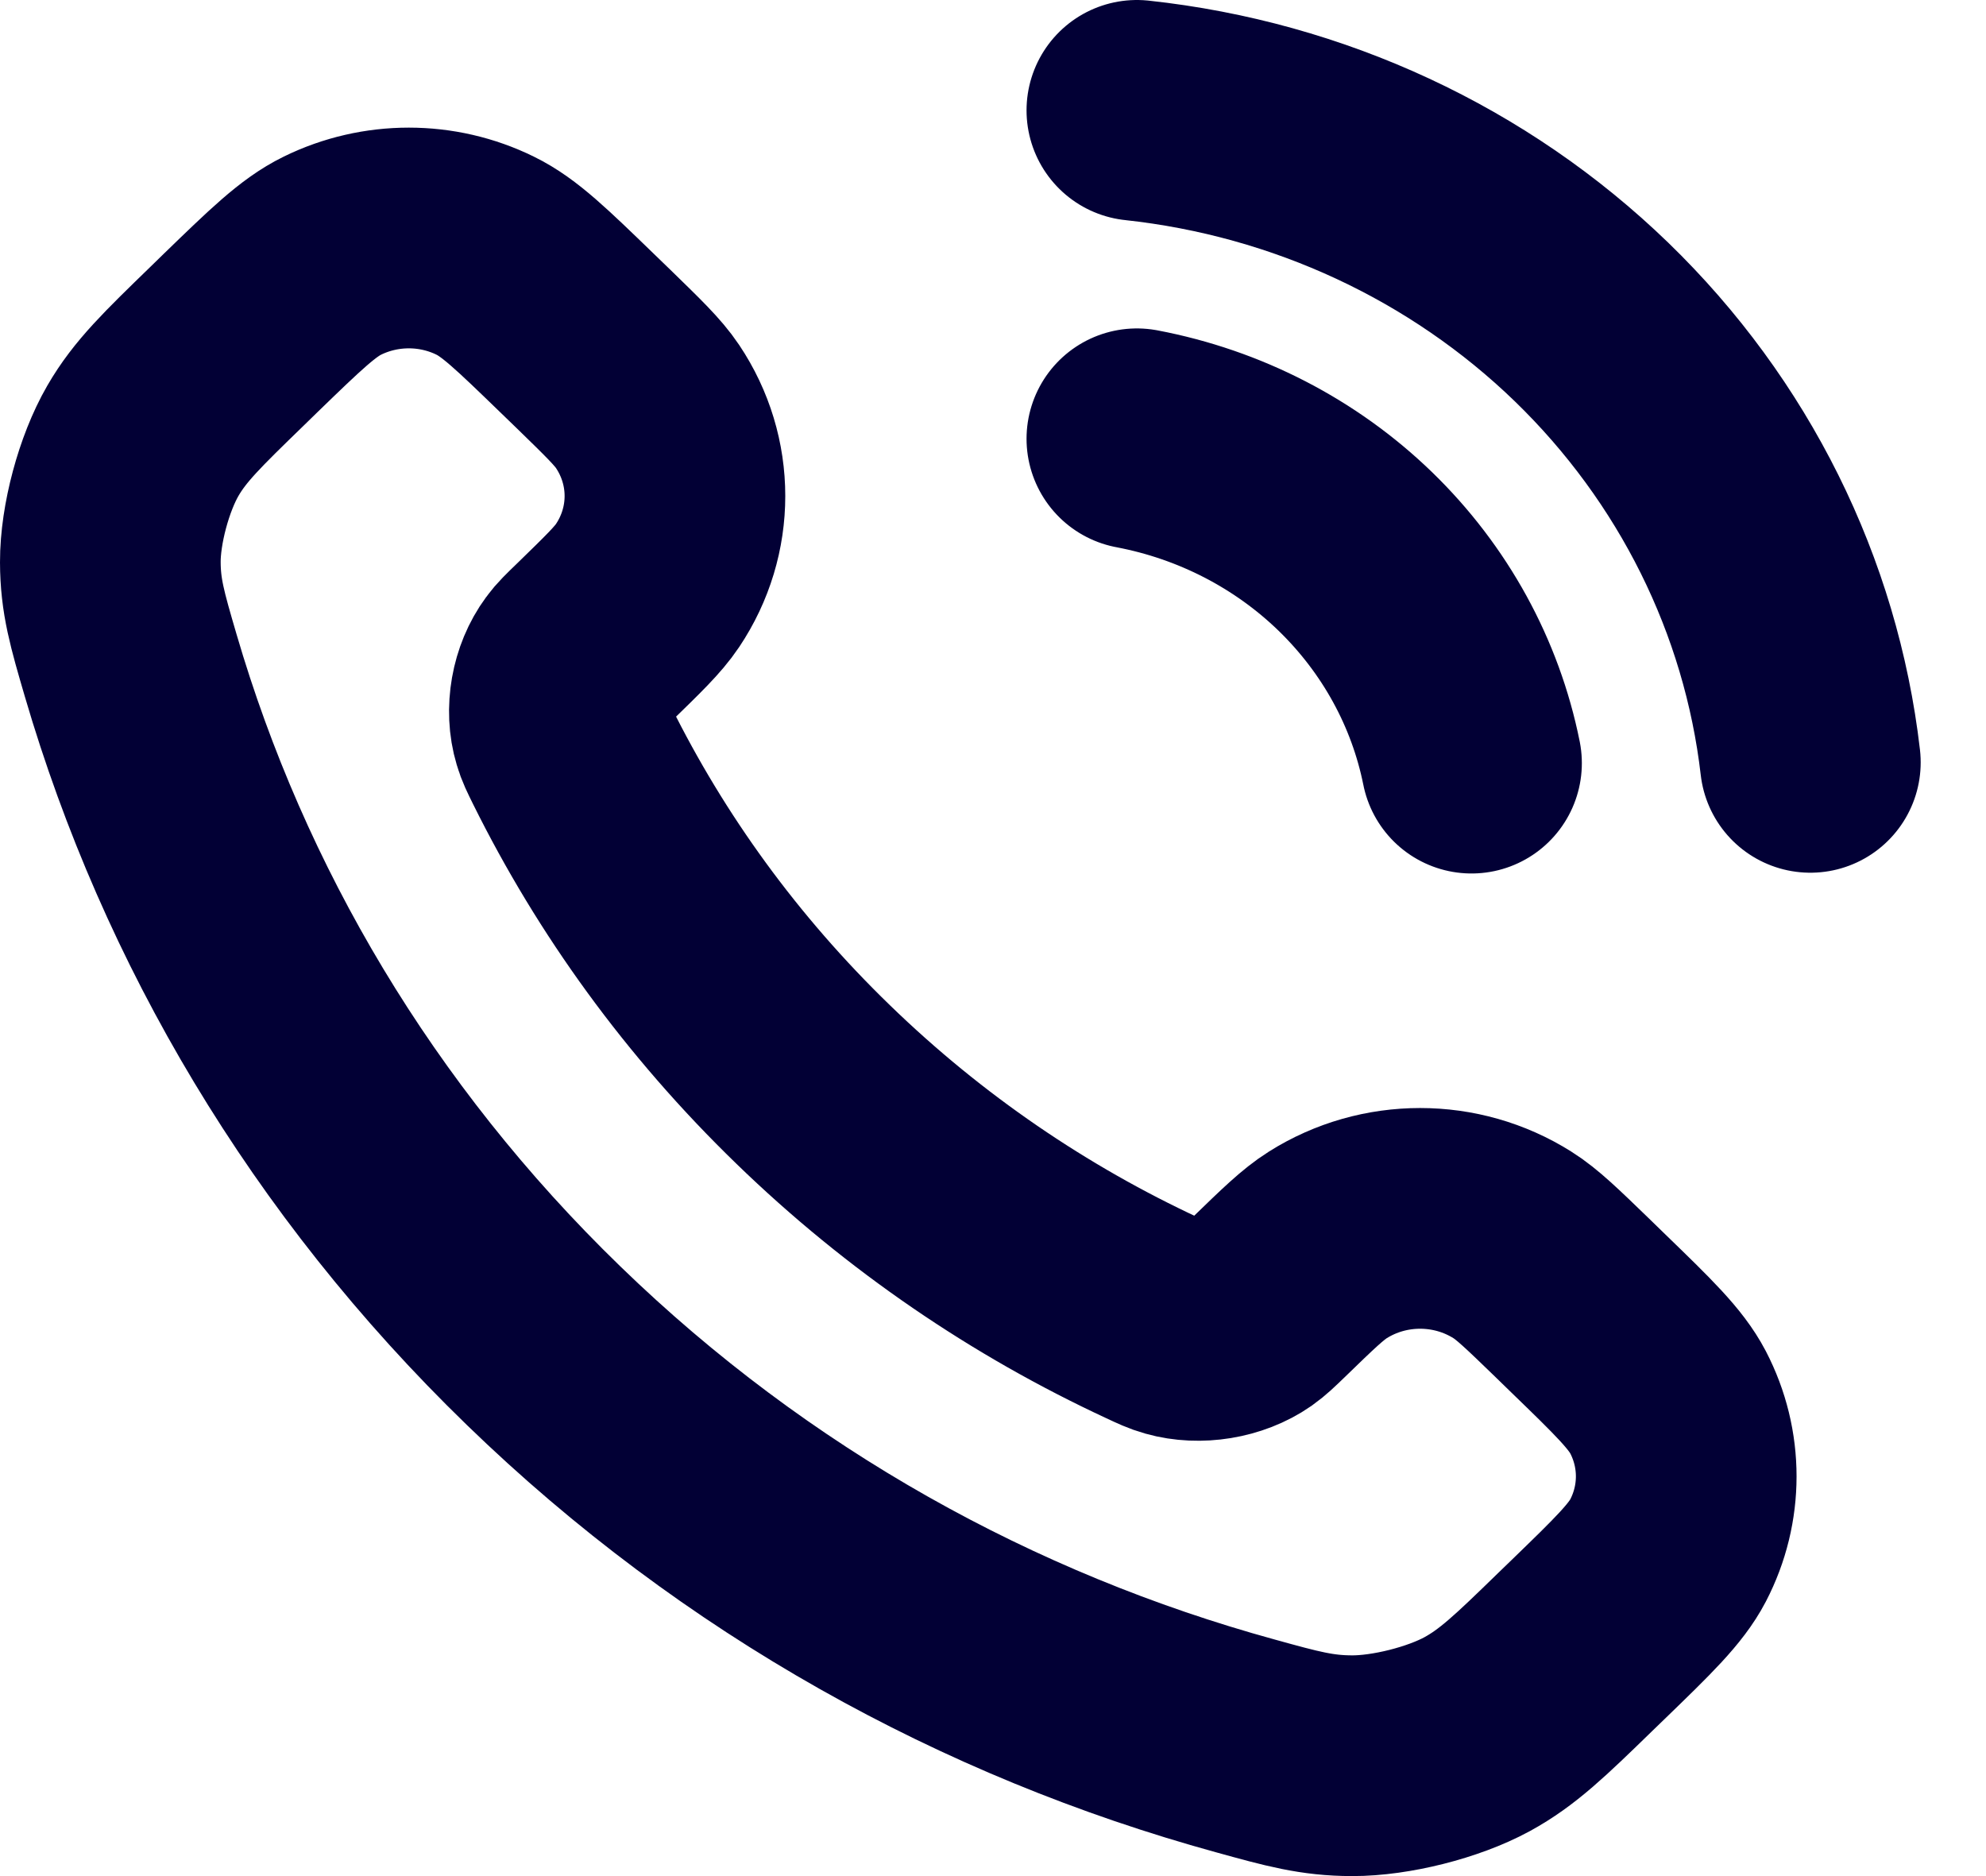 <svg width="18" height="17" viewBox="0 0 18 17" fill="none" xmlns="http://www.w3.org/2000/svg">
<path d="M10.304 3.976C11.054 4.118 11.743 4.473 12.284 4.997C12.824 5.521 13.191 6.188 13.337 6.915M10.304 1C11.862 1.168 13.315 1.844 14.424 2.917C15.533 3.991 16.233 5.398 16.408 6.908M7.37 9.827C6.447 8.933 5.719 7.922 5.184 6.843C5.138 6.75 5.115 6.704 5.098 6.645C5.035 6.437 5.08 6.181 5.211 6.004C5.247 5.954 5.291 5.912 5.379 5.827C5.647 5.566 5.782 5.436 5.869 5.306C6.2 4.812 6.2 4.177 5.869 3.683C5.782 3.553 5.647 3.423 5.379 3.162L5.229 3.017C4.821 2.622 4.617 2.424 4.398 2.317C3.963 2.103 3.448 2.103 3.012 2.317C2.793 2.424 2.589 2.622 2.181 3.017L2.06 3.135C1.654 3.529 1.45 3.726 1.295 3.994C1.123 4.291 0.999 4.753 1 5.094C1.001 5.401 1.062 5.611 1.185 6.031C1.846 8.288 3.094 10.418 4.927 12.194C6.76 13.971 8.957 15.18 11.286 15.82C11.719 15.94 11.936 15.999 12.253 16C12.605 16.001 13.081 15.881 13.388 15.714C13.664 15.563 13.868 15.367 14.274 14.972L14.395 14.855C14.803 14.46 15.007 14.262 15.118 14.05C15.338 13.627 15.338 13.129 15.118 12.706C15.007 12.494 14.803 12.296 14.395 11.901L14.246 11.756C13.977 11.496 13.843 11.366 13.708 11.281C13.199 10.96 12.543 10.96 12.034 11.281C11.899 11.366 11.765 11.496 11.497 11.756C11.409 11.841 11.365 11.883 11.314 11.919C11.132 12.046 10.867 12.089 10.652 12.028C10.591 12.011 10.544 11.989 10.448 11.944C9.335 11.427 8.292 10.721 7.37 9.827Z" stroke="#020035" stroke-width="2" stroke-linecap="round" stroke-linejoin="round"/>
</svg>
